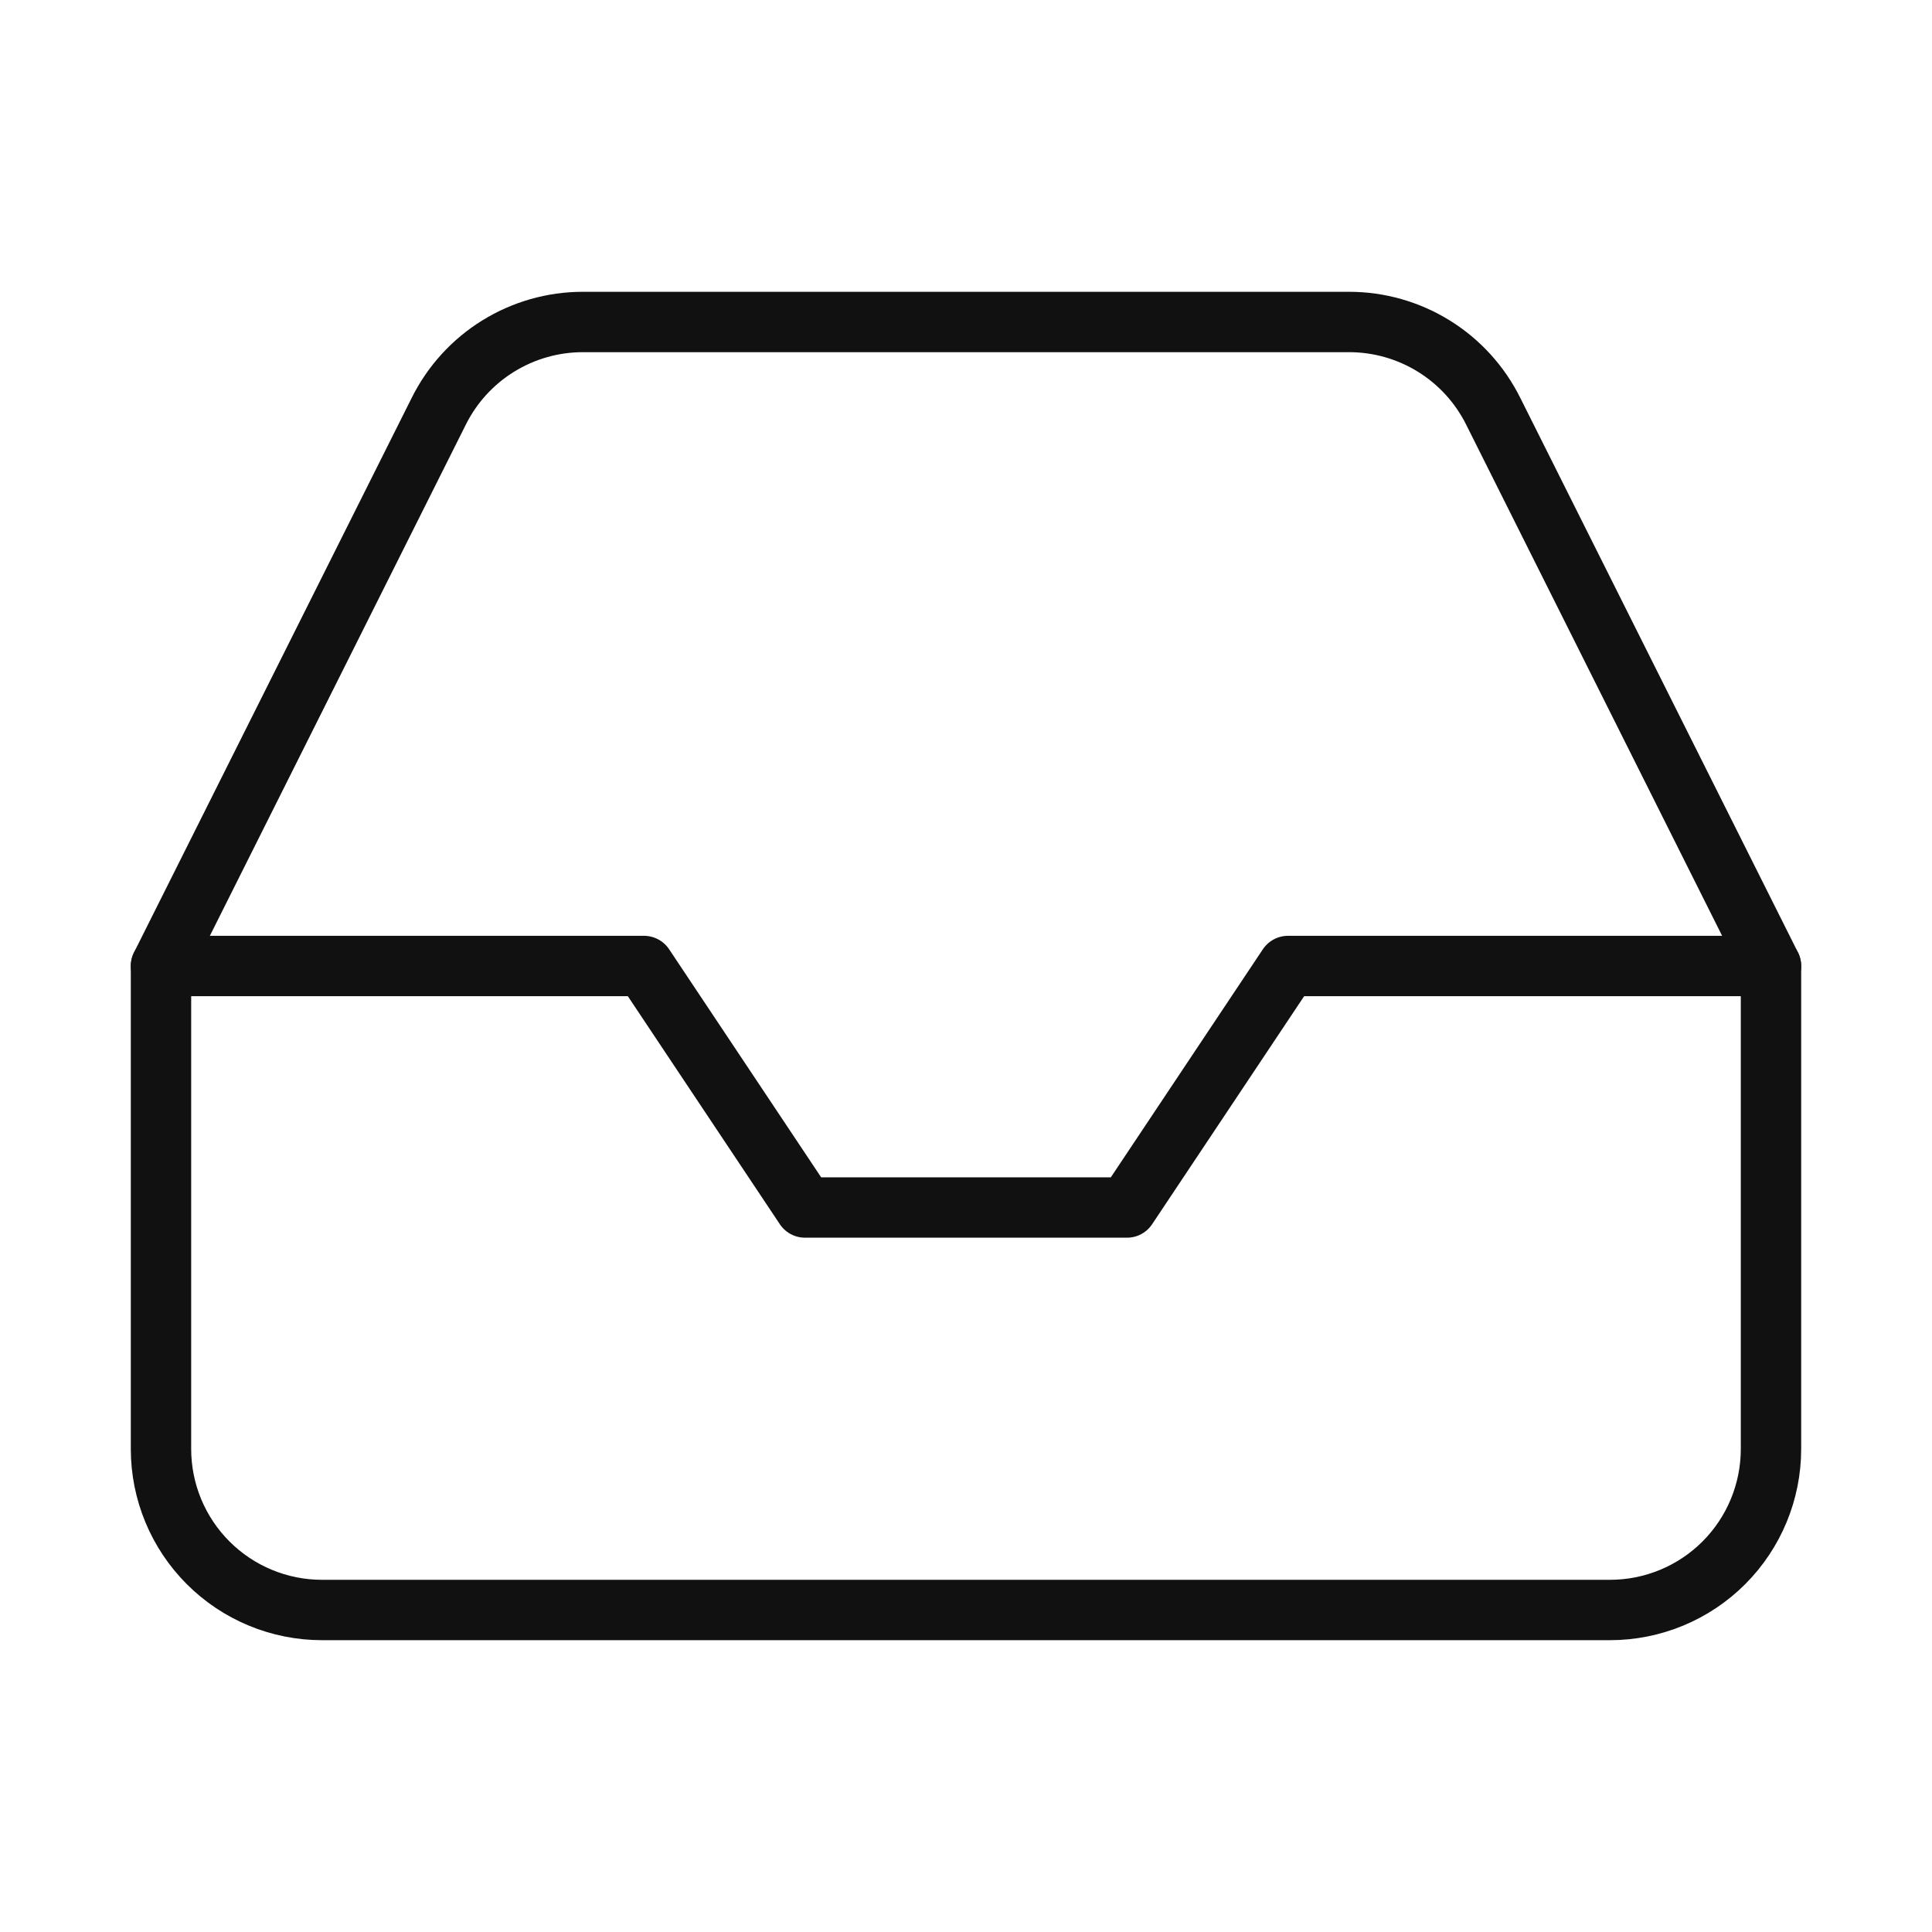 <svg width="100" height="100" viewBox="0 0 100 100" fill="none" xmlns="http://www.w3.org/2000/svg">
<path d="M91.666 50H66.666L58.333 62.5H41.666L33.333 50H8.333" stroke="#111111" stroke-width="3.125" stroke-linecap="round" stroke-linejoin="round"/>
<path d="M22.708 21.291L8.333 49.999V74.999C8.333 77.21 9.211 79.329 10.774 80.892C12.337 82.455 14.456 83.333 16.666 83.333H83.333C85.543 83.333 87.663 82.455 89.226 80.892C90.788 79.329 91.666 77.21 91.666 74.999V49.999L77.291 21.291C76.601 19.903 75.538 18.734 74.22 17.917C72.903 17.1 71.383 16.667 69.833 16.666H30.166C28.616 16.667 27.097 17.1 25.779 17.917C24.461 18.734 23.398 19.903 22.708 21.291Z" stroke="#111111" stroke-width="3.125" stroke-linecap="round" stroke-linejoin="round"/>
</svg>
